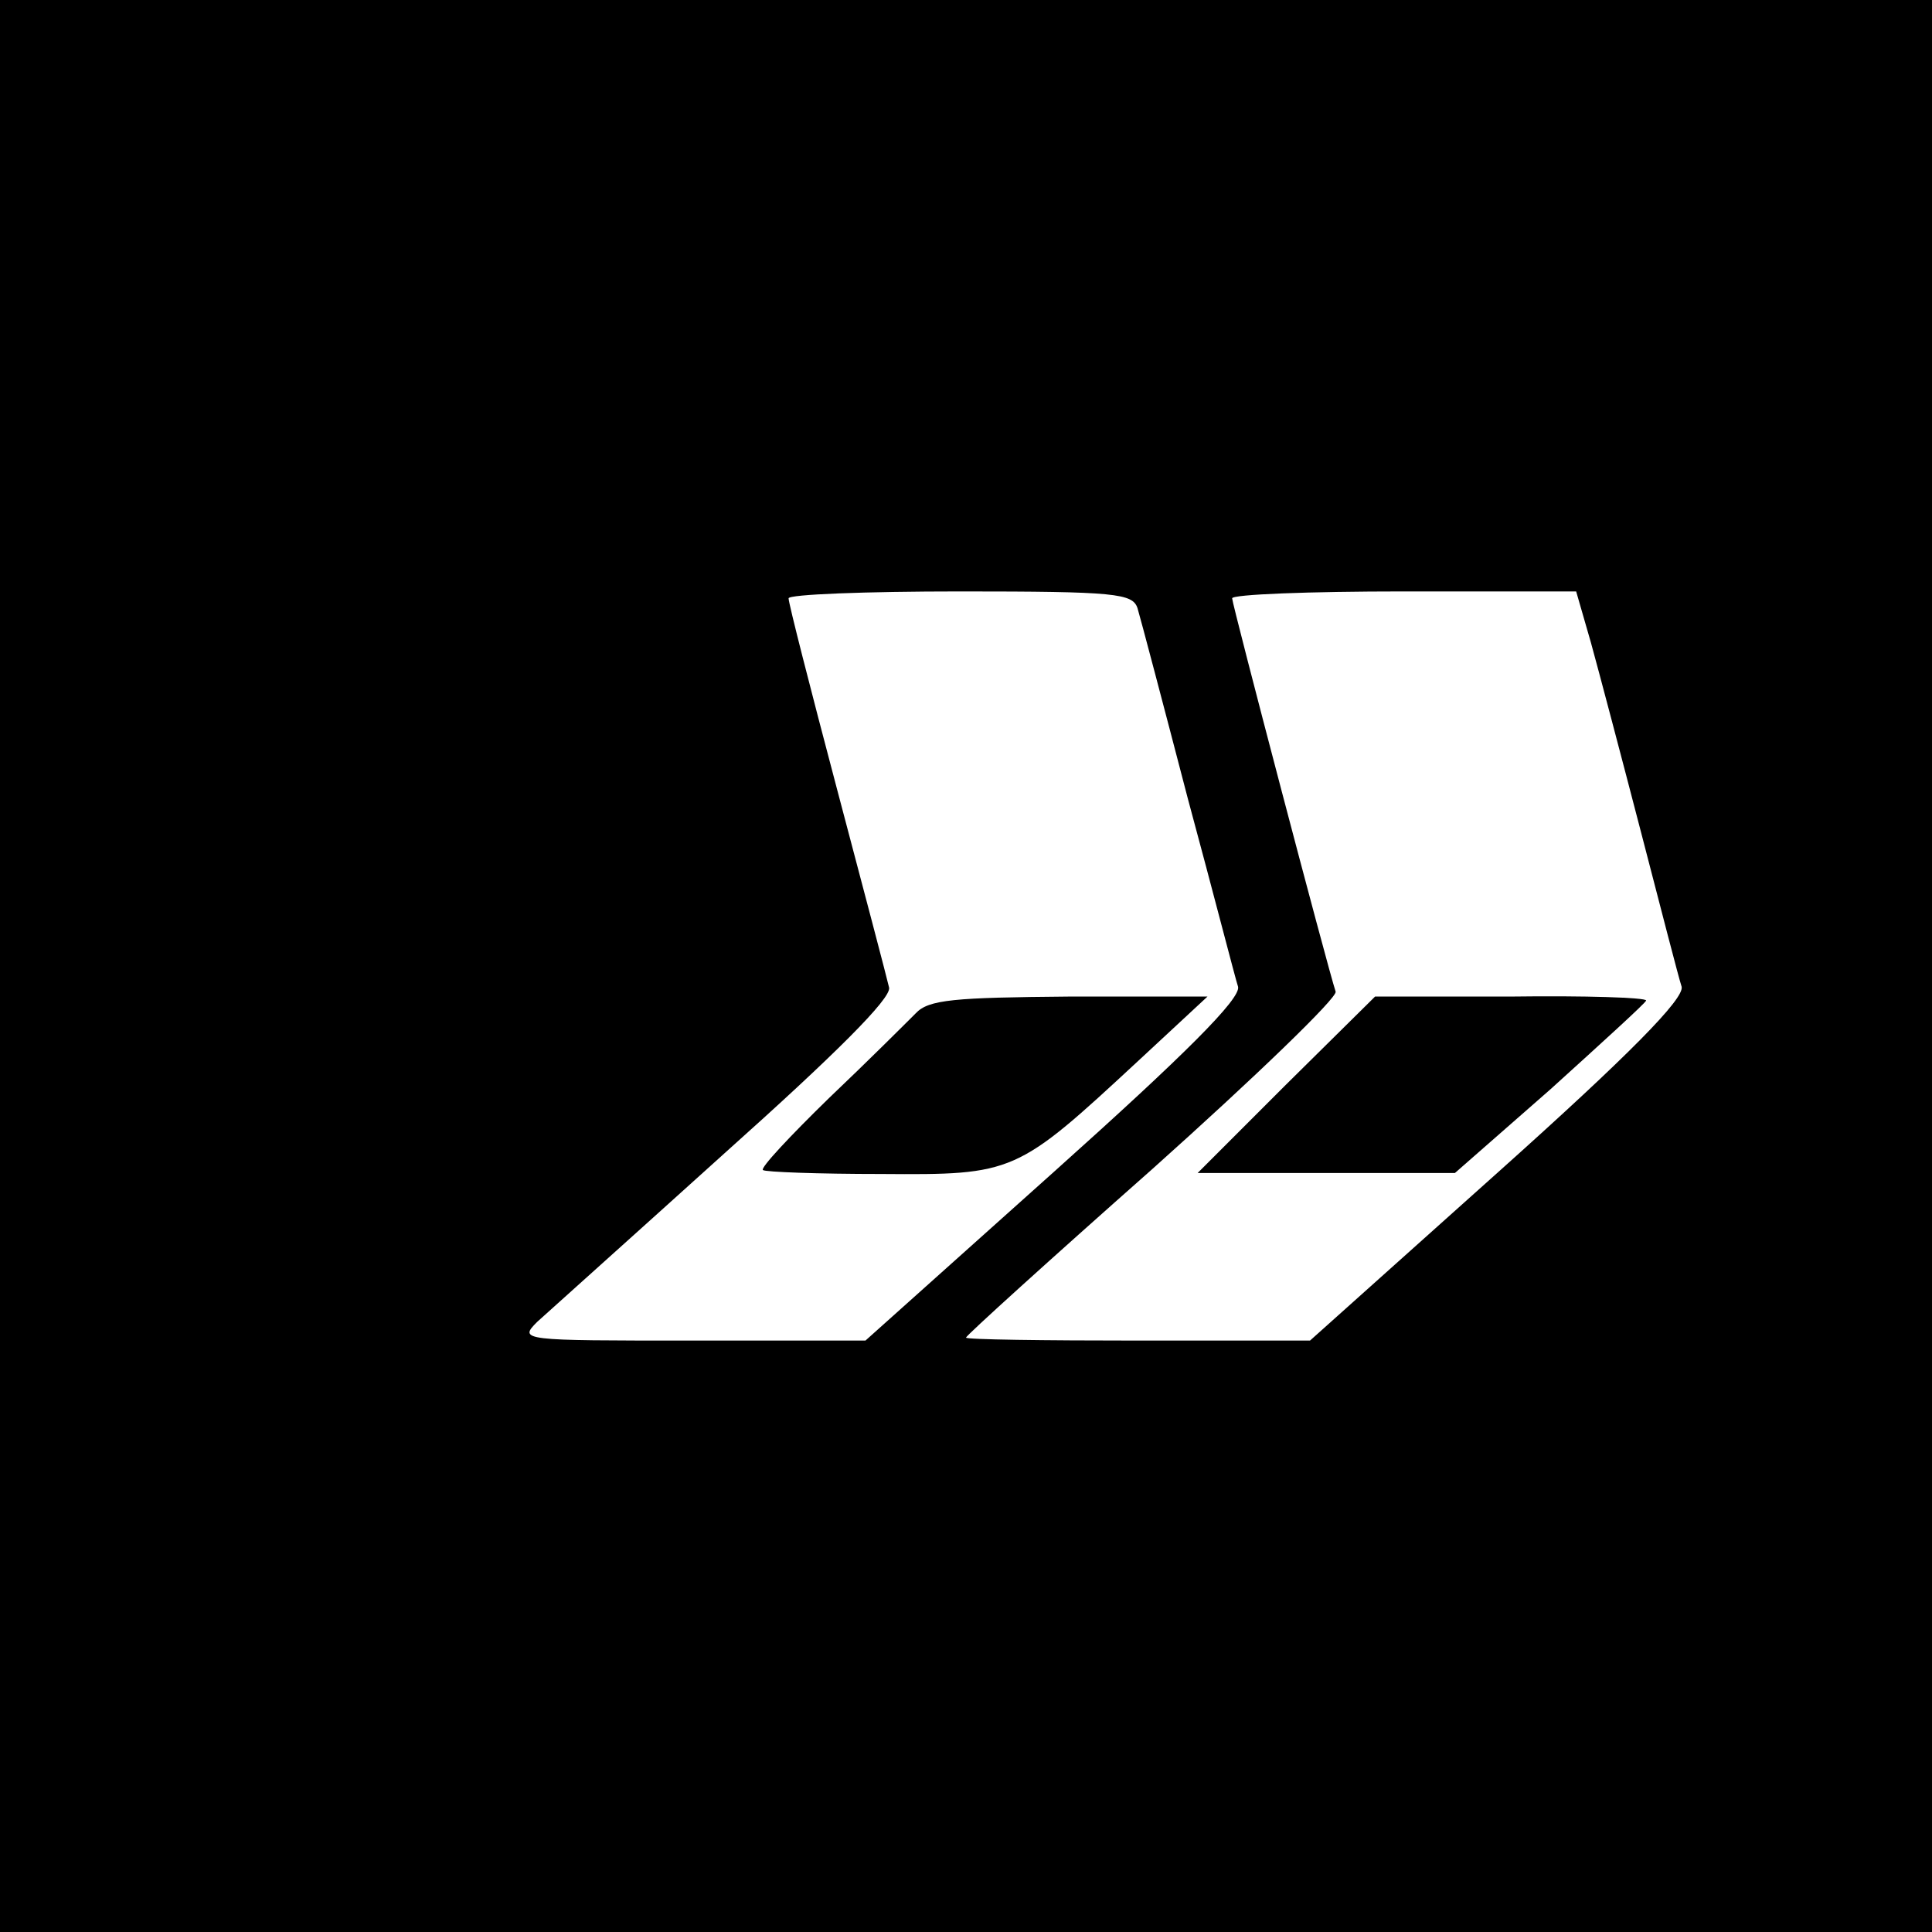 <?xml version="1.0" standalone="no"?>
<!DOCTYPE svg PUBLIC "-//W3C//DTD SVG 20010904//EN"
 "http://www.w3.org/TR/2001/REC-SVG-20010904/DTD/svg10.dtd">
<svg version="1.0" xmlns="http://www.w3.org/2000/svg"
 width="196pt" height="196pt" viewBox="0 0 196 196"
 preserveAspectRatio="xMidYMid meet">
<g transform="translate(0,196) scale(0.1,-0.1)"
fill="#000000" stroke="none">
<path d="M0 980 l0 -980 980 0 980 0 0 980 0 980 -980 0 -980 0 0 -980z m1154
363 c3 -10 26 -97 51 -193 26 -96 48 -182 51 -191 3 -12 -53 -68 -187 -188
l-191 -171 -176 0 c-173 0 -176 0 -157 19 11 10 97 87 190 171 113 101 169
157 167 168 -2 9 -26 100 -53 202 -27 102 -49 188 -49 193 0 4 78 7 174 7 158
0 175 -2 180 -17z m460 -35 c8 -29 31 -116 51 -193 20 -77 38 -147 41 -156 3
-12 -53 -69 -186 -188 l-191 -171 -174 0 c-96 0 -175 1 -175 3 0 2 85 79 189
171 104 93 188 174 186 180 -8 24 -105 393 -105 399 0 4 78 7 174 7 l175 0 15
-52z"/>
<path d="M929 932 c-9 -9 -48 -48 -88 -86 -39 -38 -70 -71 -67 -73 2 -2 56 -4
120 -4 135 -1 137 0 261 115 l70 65 -140 0 c-117 -1 -143 -3 -156 -17z"/>
<path d="M1305 860 l-90 -90 130 0 131 0 97 85 c53 48 97 88 97 90 0 3 -62 5
-137 4 l-138 0 -90 -89z"/>
</g>
</svg>
